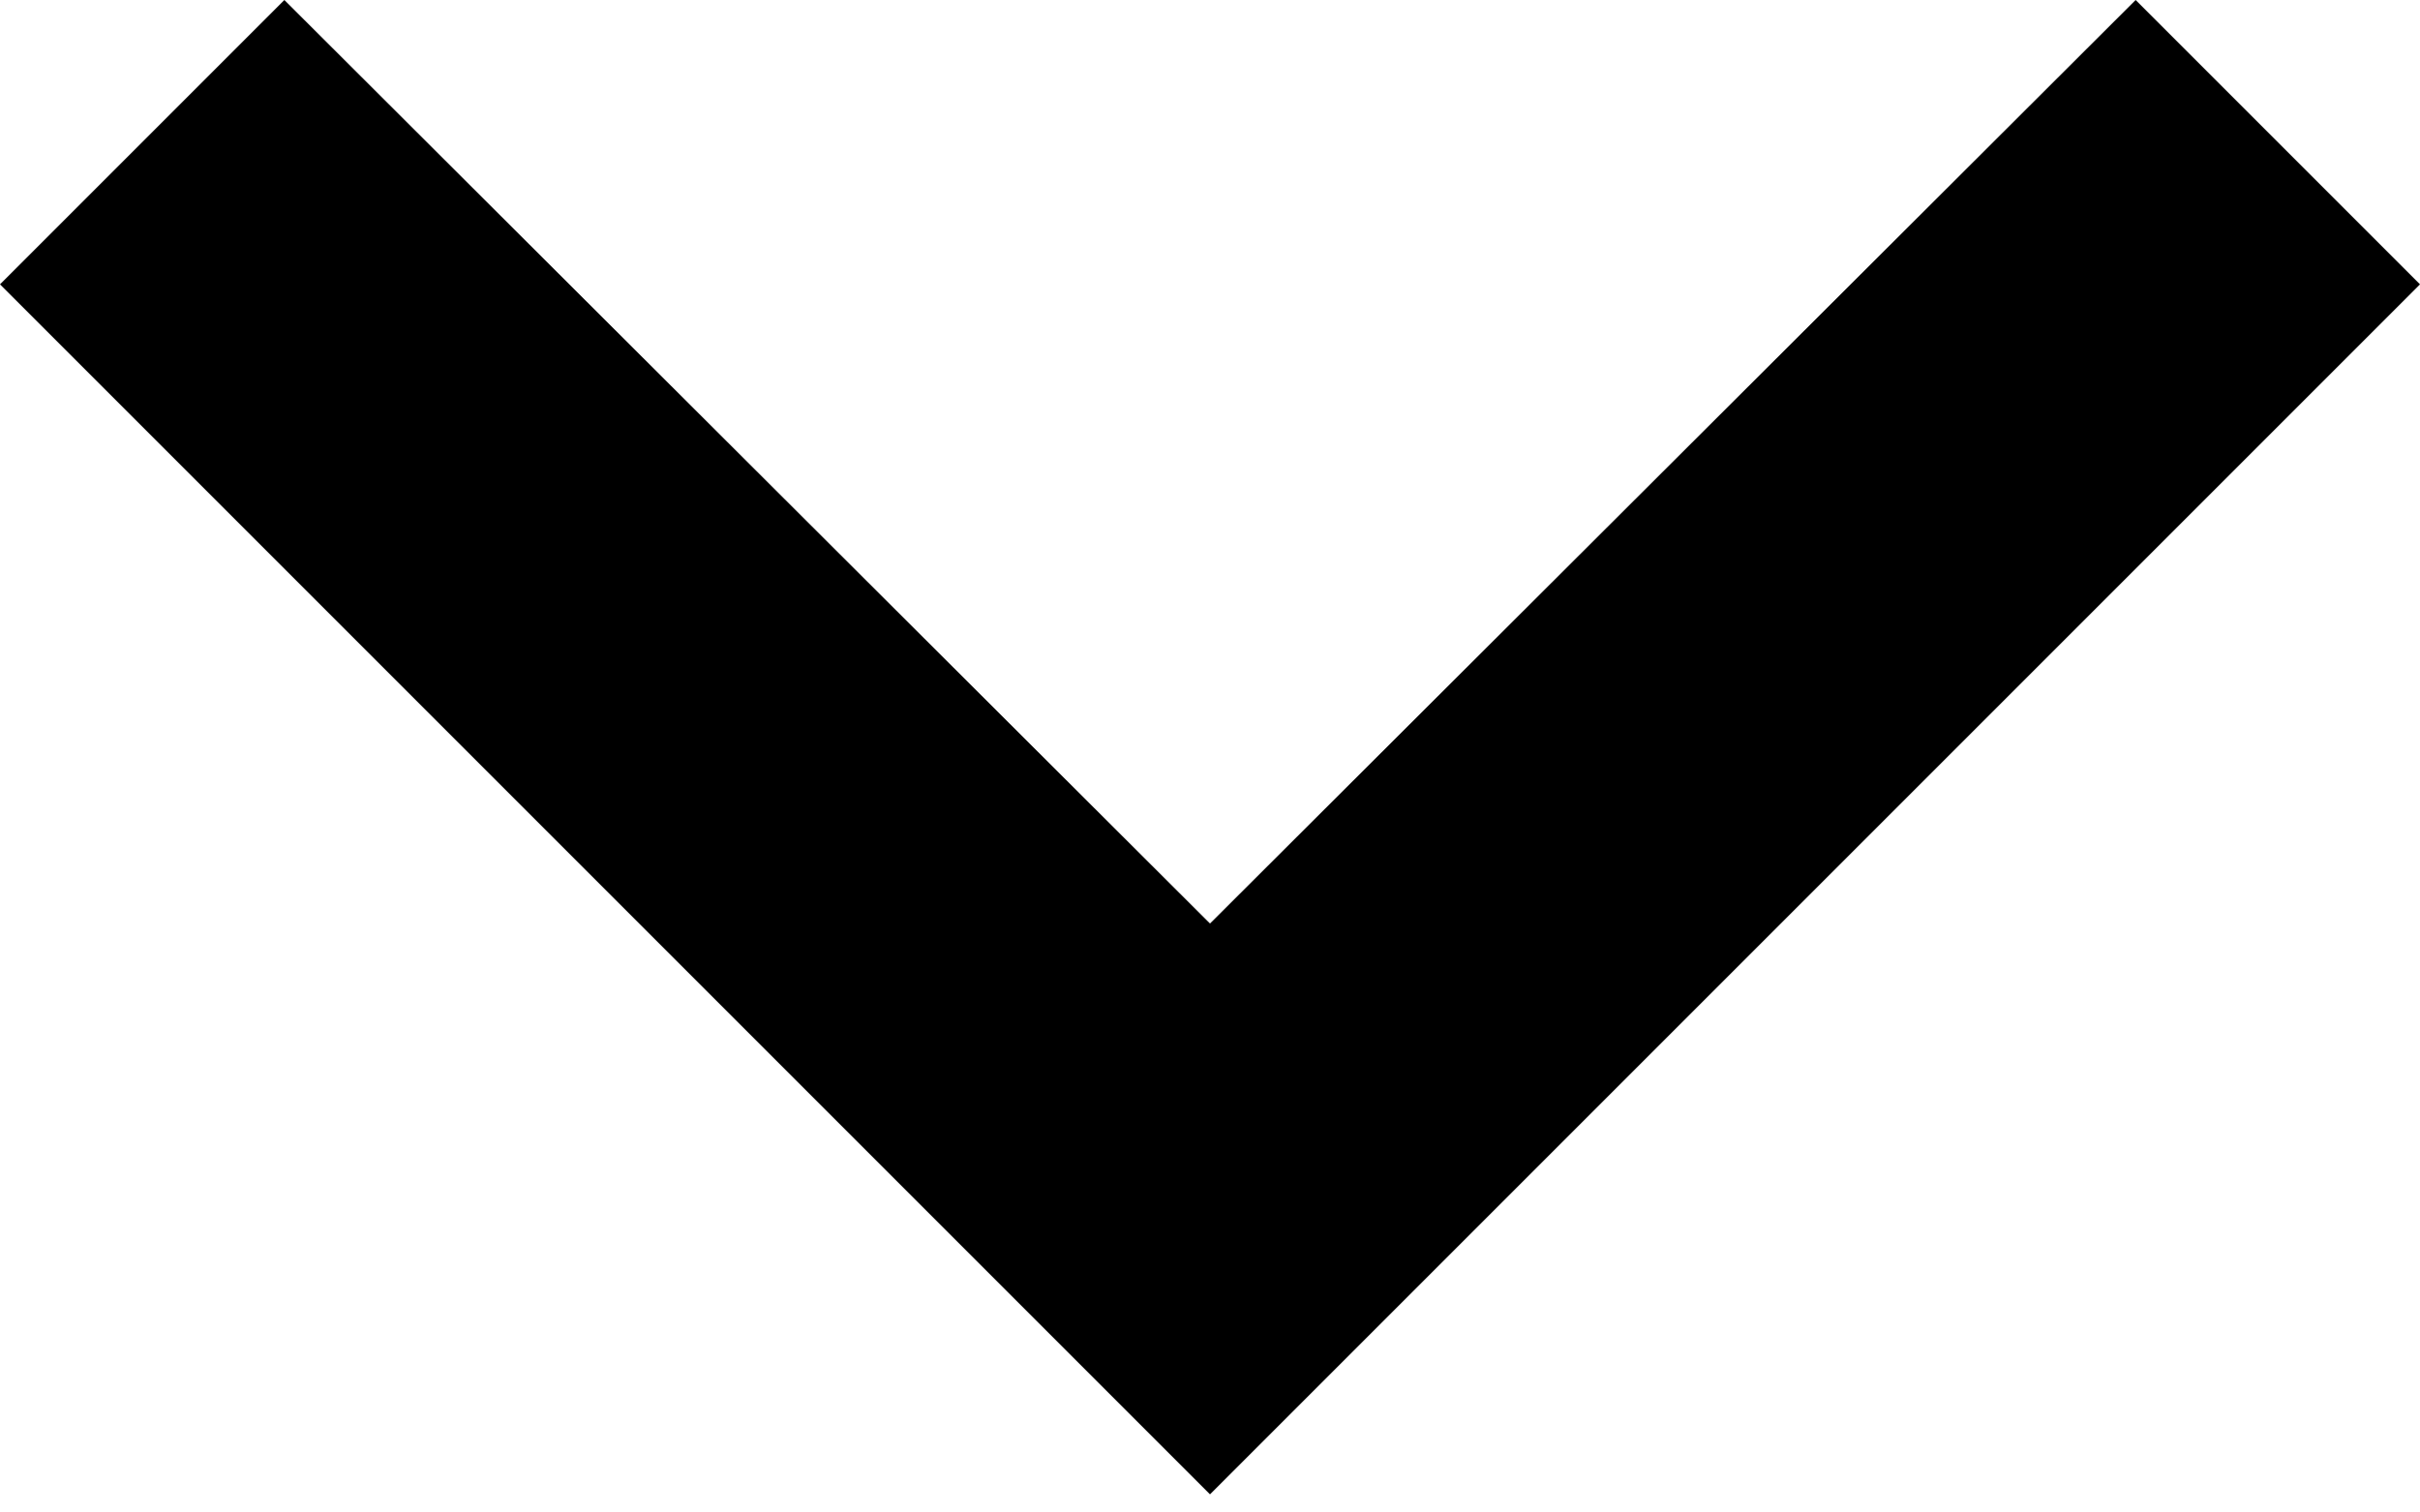 <?xml version="1.0" encoding="UTF-8"?>
<svg width="8px" height="5px" viewBox="0 0 8 5" version="1.1" xmlns="http://www.w3.org/2000/svg" xmlns:xlink="http://www.w3.org/1999/xlink">
    <!-- Generator: Sketch 50.2 (55047) - http://www.bohemiancoding.com/sketch -->
    <title>Shape</title>
    <desc>Created with Sketch.</desc>
    <defs></defs>
    <g id="Page-1" stroke="none" stroke-width="1" fill="none" fill-rule="evenodd">
        <polygon id="Shape" fill="#000000" fill-rule="nonzero" transform="translate(4, 2.47) rotate(90) translate(-4, -2.47) " points="2.47 -1.53 1.53 -0.59 4.583 2.47 1.53 5.53 2.47 6.47 6.47 2.47"></polygon>
    </g>
</svg>
